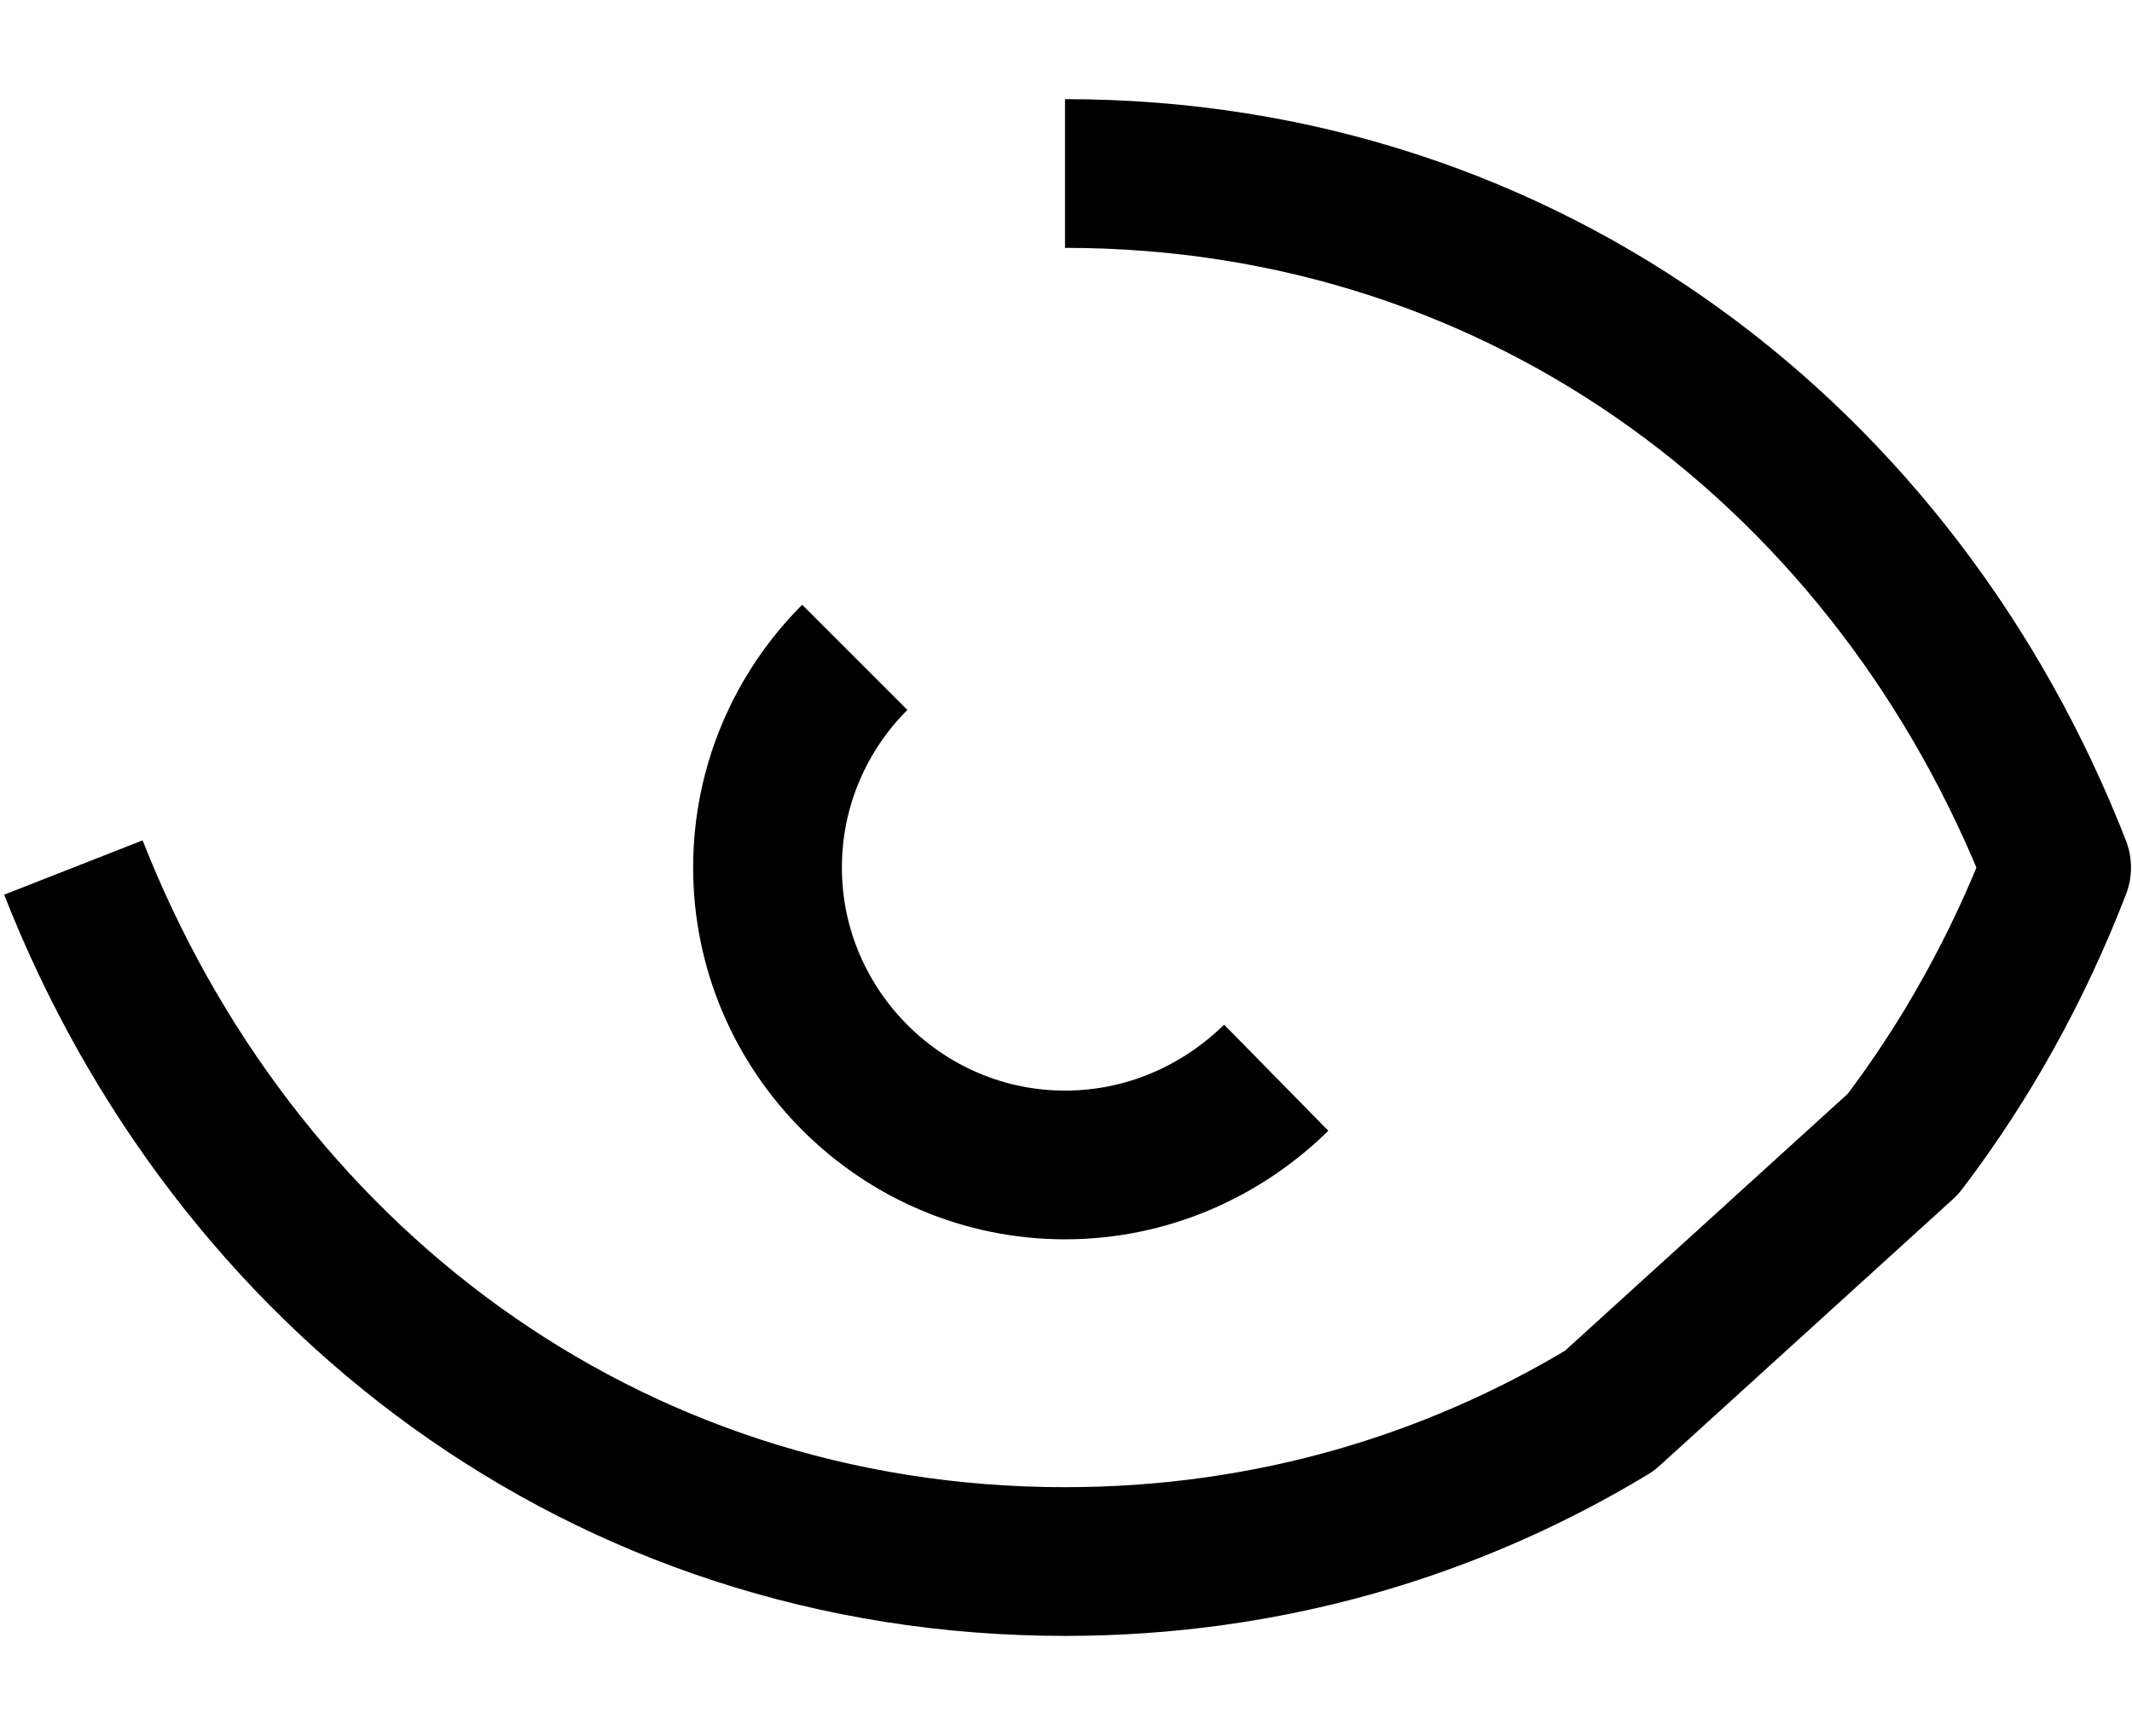 <?xml version="1.0" encoding="UTF-8" standalone="no"?>
<svg
   width="21.5"
   height="17.506"
   viewBox="0 0 21.5 17.506"
   fill="none"
   version="1.1"
   id="svg1"
   sodipodi:docname="passwordEye.svg"
   xmlns:inkscape="http://www.inkscape.org/namespaces/inkscape"
   xmlns:sodipodi="http://sodipodi.sourceforge.net/DTD/sodipodi-0.dtd"
   xmlns="http://www.w3.org/2000/svg"
   xmlns:svg="http://www.w3.org/2000/svg">
  <sodipodi:namedview
     id="namedview1"
     pagecolor="#ffffff"
     bordercolor="#000000"
     borderopacity="0.25"
     inkscape:showpageshadow="2"
     inkscape:pageopacity="0.0"
     inkscape:pagecheckerboard="0"
     inkscape:deskcolor="#d1d1d1" />
  <defs
     id="defs1">
    <inkscape:path-effect
       effect="fillet_chamfer"
       id="path-effect1"
       is_visible="true"
       lpeversion="1"
       nodesatellites_param="F,0,0,1,0,0,0,1 @ F,0,0,1,0,0,0,1 @ F,0,0,1,0,0,0,1 @ F,0,0,1,0,0,0,1 | F,0,0,1,0,0,0,1 @ F,0,0,1,0,0,0,1 @ F,0,0,1,0,0,0,1 | F,0,0,1,0,0,0,1 @ F,0,0,1,0,0,0,1 @ F,0,0,1,0,0,0,1"
       radius="0"
       unit="px"
       method="auto"
       mode="F"
       chamfer_steps="1"
       flexible="false"
       use_knot_distance="true"
       apply_no_radius="true"
       apply_with_radius="true"
       only_selected="false"
       hide_knots="false" />
  </defs>
  <path
     id="path1"
     d="m 12.87,10.87 c -0.55,0.54 -1.3,0.88 -2.13,0.88 -1.65,0 -3,-1.35 -3,-3 0,-0.83 0.34,-1.58 0.88,-2.12 m 2.12,-4.88 c 4.67,0 8.4,2.9 10,7 -0.39,1.01 -0.91,1.95 -1.55,2.79 l -2.96,2.69 c -1.59,0.96 -3.45,1.52 -5.49,1.52 -4.66,0 -8.39,-2.9 -10,-7"
     stroke="#000000"
     stroke-opacity="1"
     stroke-width="1.5"
     stroke-linejoin="round"
     inkscape:path-effect="#path-effect1"
     inkscape:original-d="m 12.87,10.87 c -0.55,0.54 -1.3,0.88 -2.13,0.88 -1.65,0 -3,-1.35 -3,-3 0,-0.83 0.34,-1.58 0.88,-2.12 m 2.12,-4.88 c 4.67,0 8.4,2.9 10,7 -0.39,1.01 -0.91,1.95 -1.55,2.79 m -2.96,2.69 c -1.59,0.96 -3.45,1.52 -5.49,1.52 -4.66,0 -8.39,-2.9 -10,-7"
     sodipodi:nodetypes="csscccccsc" />
</svg>
